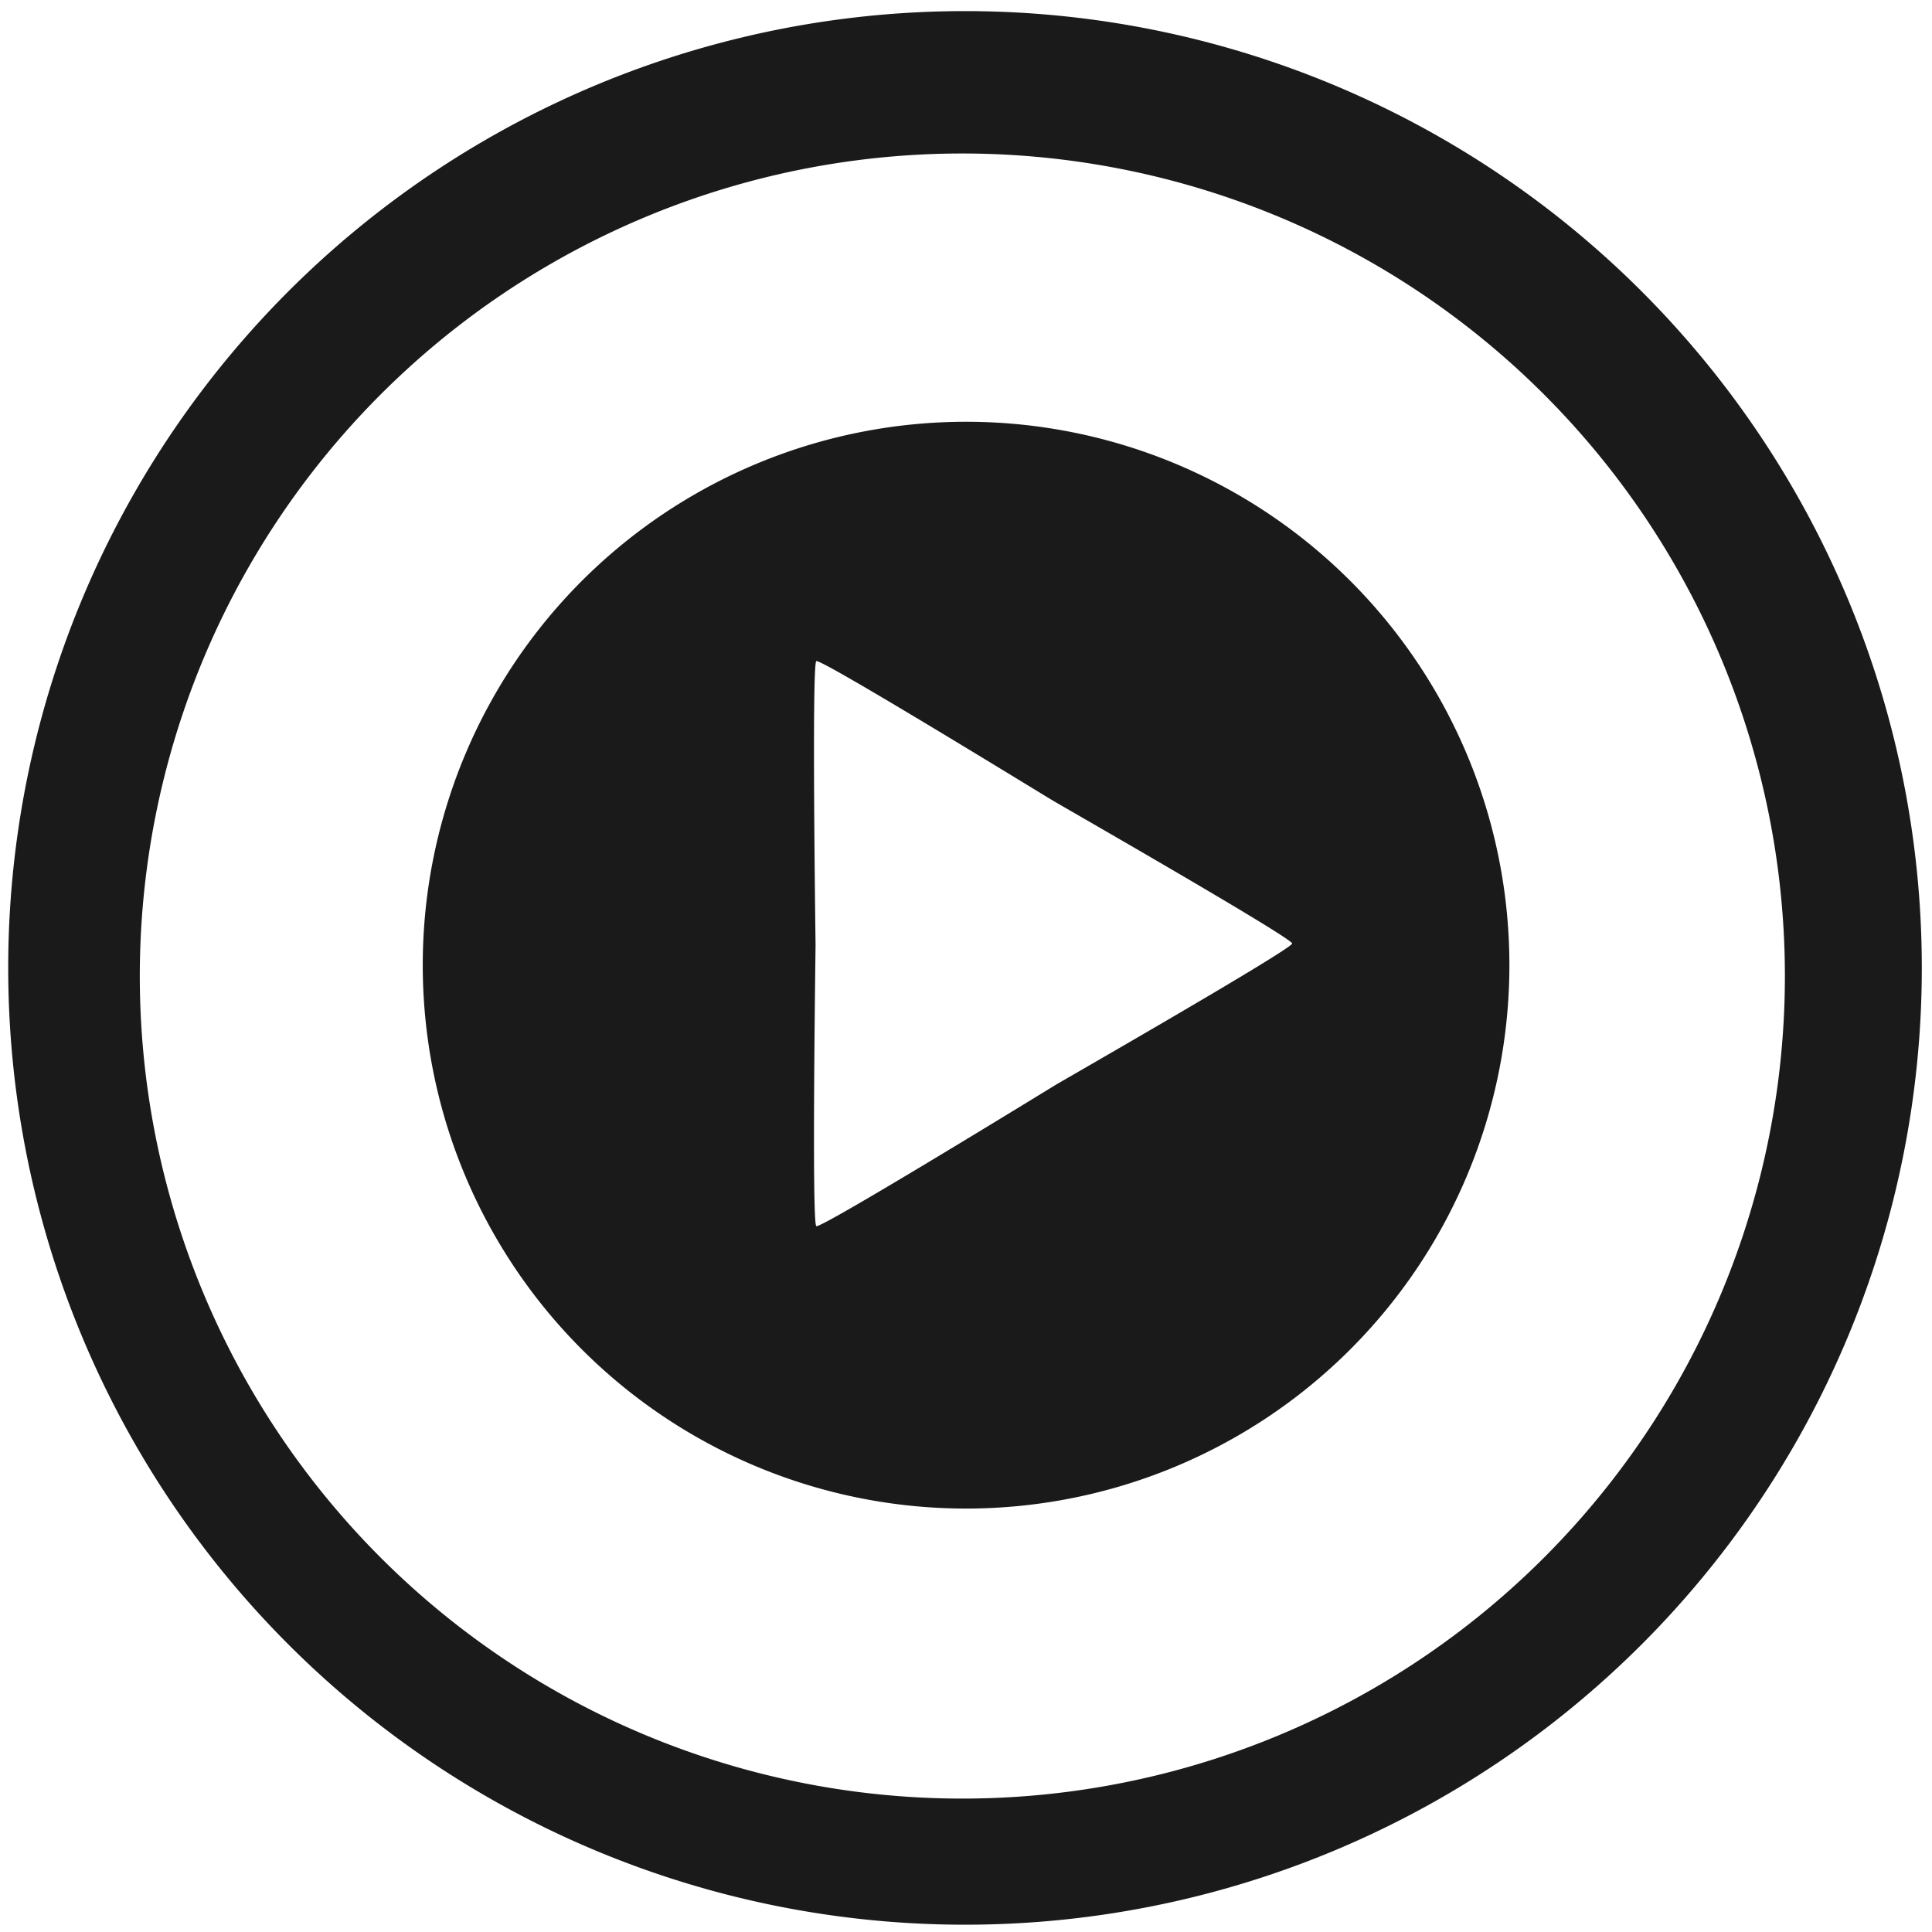 <svg xmlns="http://www.w3.org/2000/svg" width="48" height="48" viewBox="0 0 12.7 12.7">
  <path fill="#1a1a1a" d="M6.344.073a6.289 6.289 0 0 0-6.29 6.29 6.289 6.289 0 0 0 6.29 6.289 6.289 6.289 0 0 0 6.289-6.289A6.289 6.289 0 0 0 6.344.073zm-.018.936a5.407 5.407 0 0 1 5.407 5.407 5.407 5.407 0 0 1-5.407 5.407A5.407 5.407 0 0 1 .919 6.416 5.407 5.407 0 0 1 6.326 1.009zm.127 1.765A3.571 3.571 0 0 0 2.779 6.345a3.571 3.571 0 1 0 7.143 0 3.571 3.571 0 0 0-3.468-3.571zM5.366 4.346c.031-.019 1.527.901 1.559.919.031.019 1.569.9 1.569.937 0.0.037-1.523.91-1.554.929-.031.019-1.542.947-1.574.929-.031-.018-.005-1.812-.005-1.848 0-.037-.026-1.847.005-1.866z"/>
</svg>

